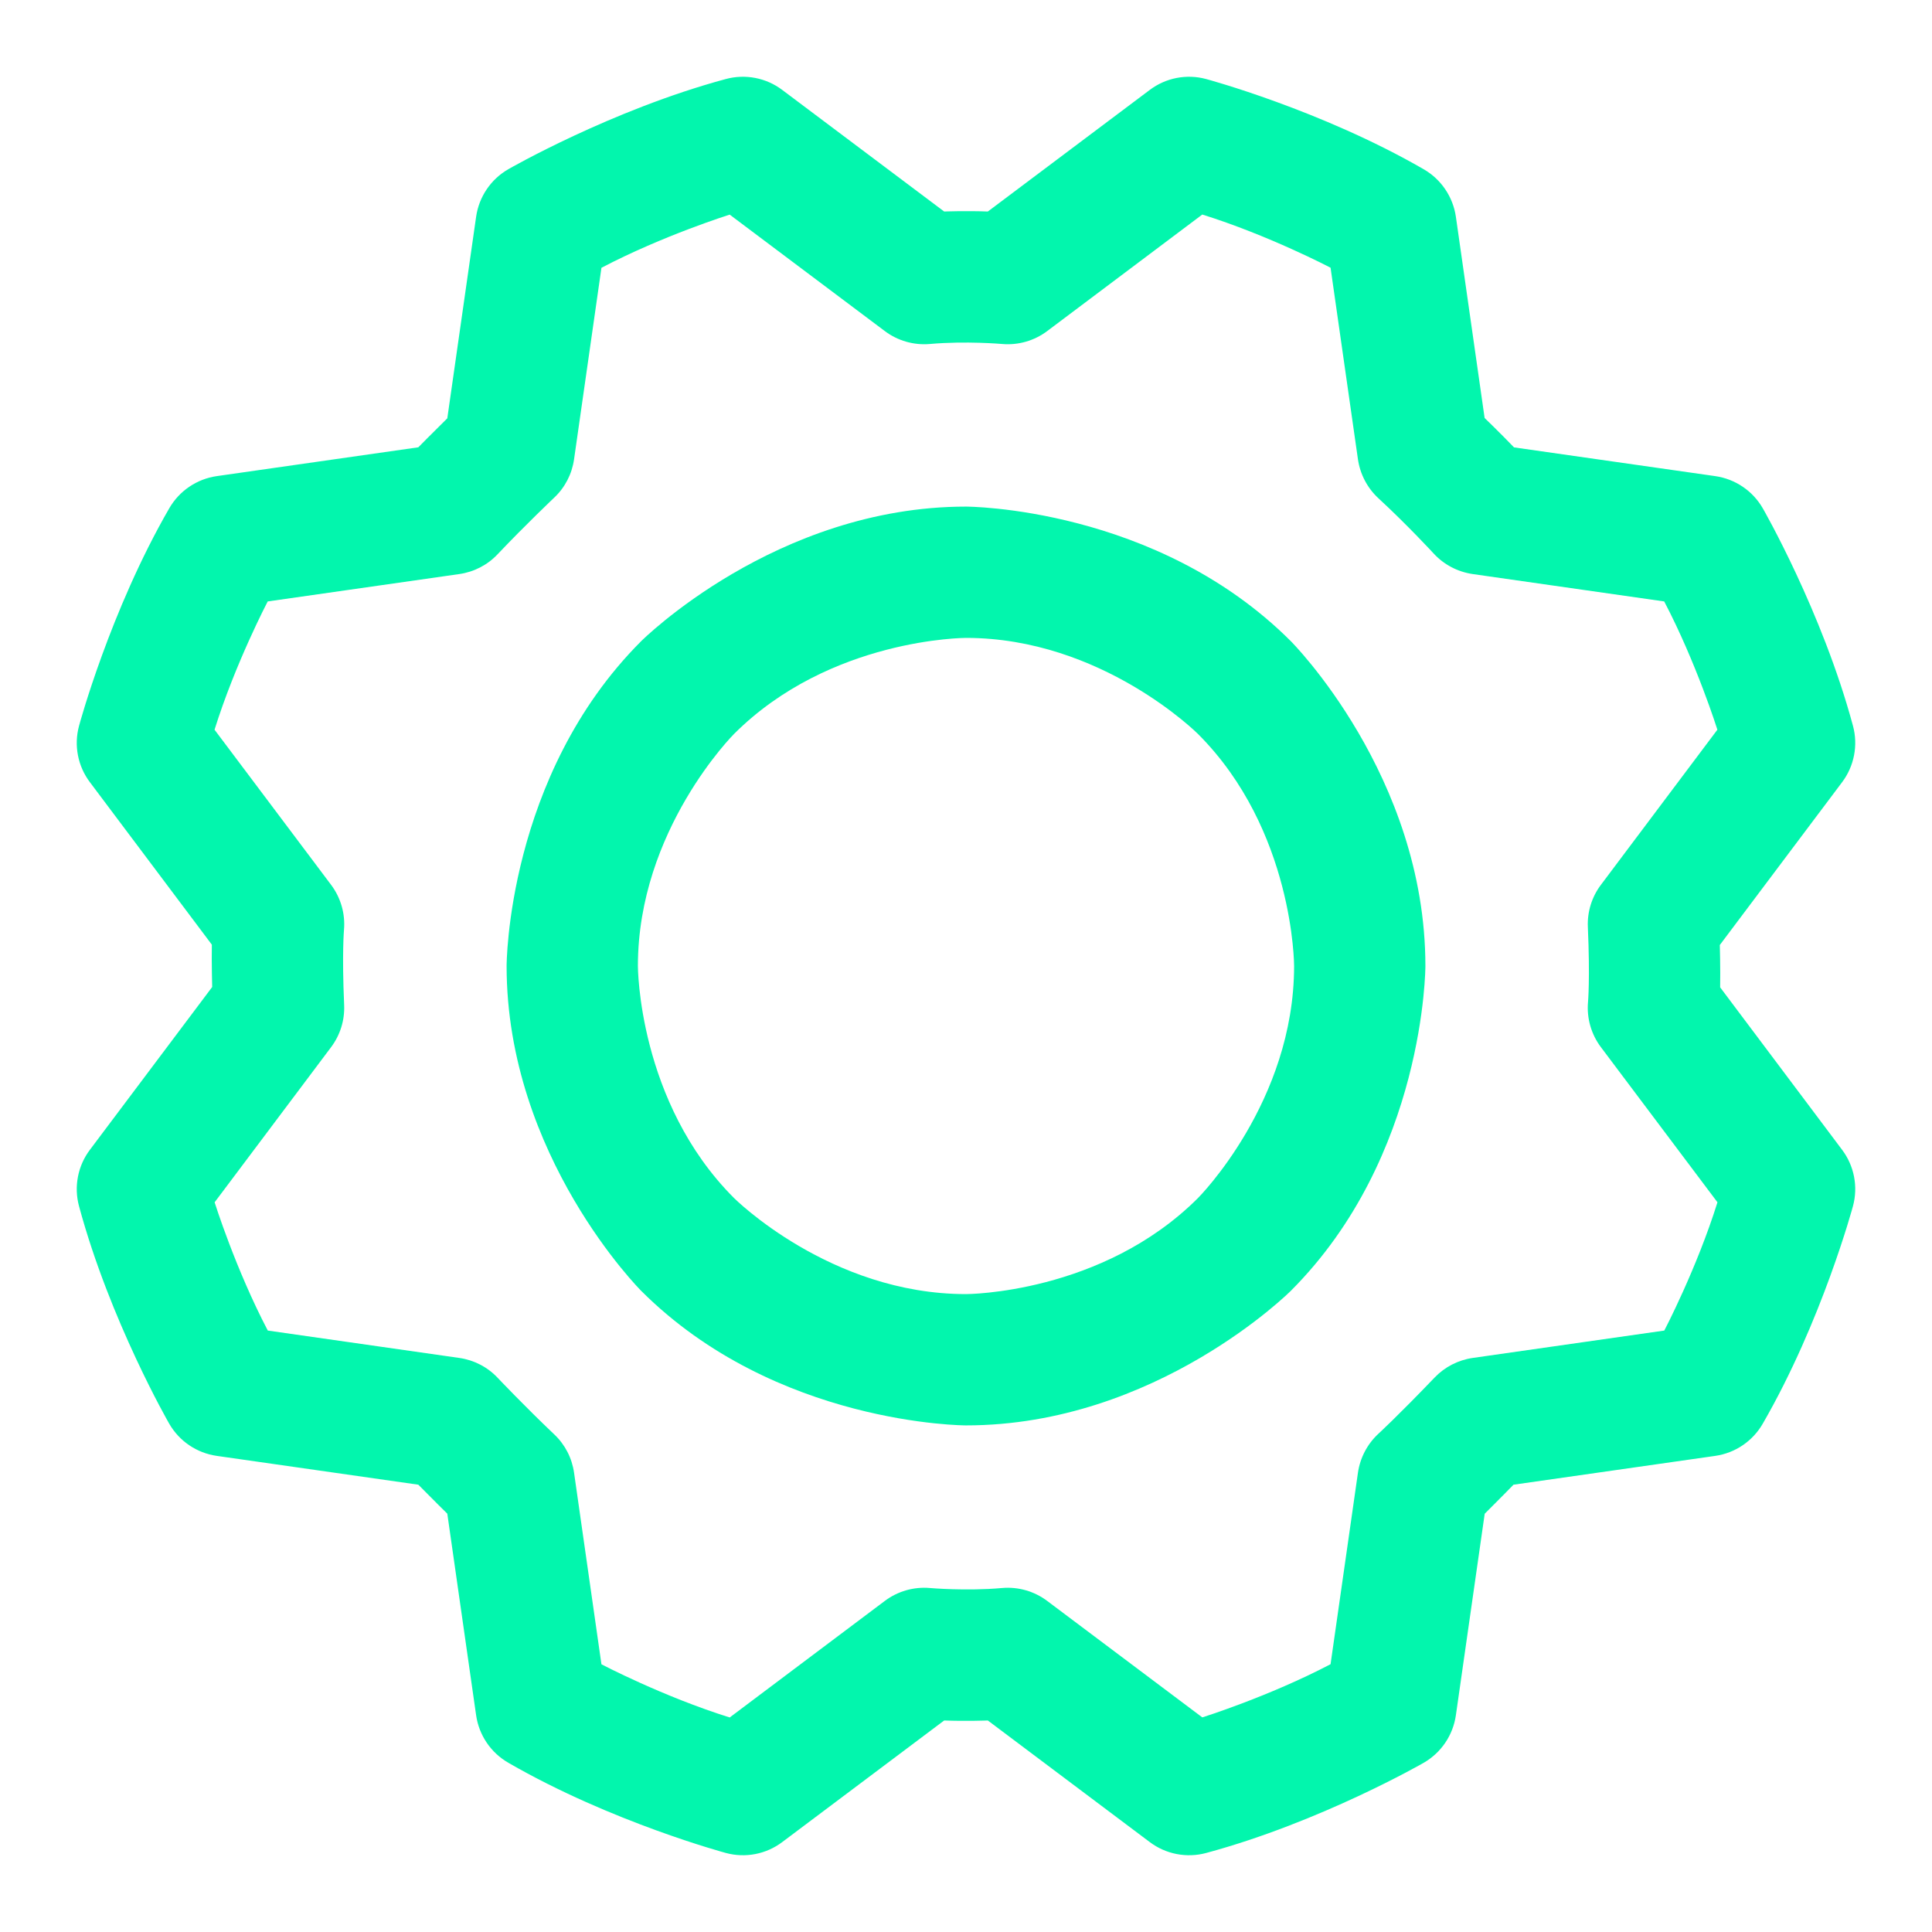 <svg width="23" height="23" viewBox="0 0 23 23" fill="none" xmlns="http://www.w3.org/2000/svg">
<path fill-rule="evenodd" clip-rule="evenodd" d="M11.5 6.031C11.5 6.031 13.765 6.031 15.367 7.633C15.367 7.633 16.969 9.235 16.969 11.5C16.969 11.5 16.969 13.765 15.367 15.367C15.367 15.367 13.765 16.969 11.5 16.969C11.5 16.969 9.235 16.969 7.633 15.367C7.633 15.367 6.031 13.765 6.031 11.5C6.031 11.5 6.031 9.235 7.633 7.633C7.633 7.633 9.235 6.031 11.5 6.031ZM11.5 7.594C11.5 7.594 9.882 7.594 8.738 8.738C8.738 8.738 7.594 9.882 7.594 11.5C7.594 11.5 7.594 13.118 8.738 14.262C8.738 14.262 9.882 15.406 11.5 15.406C11.5 15.406 13.118 15.406 14.262 14.262C14.262 14.262 15.406 13.118 15.406 11.5C15.406 11.5 15.406 9.882 14.262 8.738C14.262 8.738 13.118 7.594 11.5 7.594Z" fill="#02F6AD"/>
<path fill-rule="evenodd" clip-rule="evenodd" d="M17.332 2.581L17.674 4.976C17.674 4.976 17.854 5.149 18.024 5.326L20.419 5.668C20.657 5.702 20.866 5.843 20.986 6.052C20.986 6.052 21.691 7.276 22.059 8.64C22.122 8.872 22.074 9.121 21.929 9.313L20.474 11.25C20.474 11.25 20.482 11.534 20.478 11.754L21.929 13.687C22.074 13.879 22.122 14.127 22.059 14.359C22.059 14.359 21.692 15.725 20.985 16.949C20.865 17.157 20.657 17.298 20.419 17.332L18.018 17.675C18.018 17.675 17.825 17.873 17.675 18.021L17.332 20.419C17.298 20.657 17.157 20.866 16.948 20.986C16.948 20.986 15.724 21.691 14.36 22.059C14.128 22.122 13.879 22.074 13.687 21.929L11.76 20.482C11.76 20.482 11.5 20.492 11.24 20.482L9.313 21.929C9.121 22.074 8.873 22.122 8.641 22.059C8.641 22.059 7.275 21.692 6.051 20.985C5.843 20.865 5.702 20.657 5.668 20.419L5.325 18.02C5.325 18.02 5.151 17.849 4.98 17.675L2.581 17.332C2.343 17.298 2.134 17.157 2.014 16.948C2.014 16.948 1.309 15.724 0.941 14.36C0.878 14.128 0.926 13.879 1.071 13.687L2.526 11.75C2.526 11.75 2.518 11.466 2.522 11.246L1.071 9.313C0.926 9.121 0.878 8.873 0.941 8.641C0.941 8.641 1.308 7.275 2.015 6.051C2.135 5.843 2.344 5.702 2.581 5.668L4.98 5.325C4.98 5.325 5.151 5.151 5.325 4.98L5.668 2.581C5.702 2.343 5.843 2.134 6.052 2.014C6.052 2.014 7.276 1.309 8.64 0.941C8.872 0.878 9.121 0.926 9.313 1.071L11.24 2.518C11.24 2.518 11.5 2.508 11.76 2.518L13.687 1.071C13.879 0.926 14.127 0.878 14.359 0.941C14.359 0.941 15.725 1.308 16.949 2.015C17.157 2.135 17.298 2.344 17.332 2.581ZM16.166 5.468L15.84 3.187C15.84 3.187 15.106 2.802 14.313 2.554L12.467 3.941C12.313 4.057 12.121 4.112 11.929 4.095C11.929 4.095 11.5 4.057 11.071 4.095C10.879 4.112 10.687 4.057 10.533 3.941L8.687 2.555C8.687 2.555 7.895 2.803 7.16 3.188L6.834 5.468C6.809 5.643 6.726 5.804 6.597 5.925C6.597 5.925 6.252 6.252 5.925 6.597C5.804 6.726 5.643 6.809 5.468 6.834L3.187 7.16C3.187 7.16 2.802 7.894 2.554 8.687L3.941 10.533C4.057 10.687 4.112 10.879 4.095 11.071C4.095 11.071 4.07 11.351 4.097 11.964C4.105 12.145 4.05 12.322 3.941 12.467L2.555 14.313C2.555 14.313 2.803 15.105 3.188 15.84L5.468 16.166C5.643 16.191 5.804 16.274 5.925 16.403C5.925 16.403 6.252 16.748 6.597 17.075C6.726 17.196 6.809 17.357 6.834 17.532L7.16 19.813C7.16 19.813 7.894 20.198 8.687 20.446L10.533 19.059C10.687 18.943 10.879 18.888 11.071 18.905C11.071 18.905 11.5 18.943 11.929 18.905C12.121 18.888 12.313 18.943 12.467 19.059L14.313 20.445C14.313 20.445 15.105 20.197 15.84 19.812L16.166 17.532C16.192 17.354 16.278 17.19 16.41 17.068C16.41 17.068 16.637 16.86 17.079 16.399C17.2 16.273 17.359 16.191 17.532 16.166L19.813 15.84C19.813 15.84 20.198 15.106 20.446 14.313L19.059 12.467C18.943 12.313 18.888 12.121 18.905 11.929C18.905 11.929 18.93 11.649 18.903 11.036C18.895 10.855 18.95 10.678 19.059 10.533L20.445 8.687C20.445 8.687 20.197 7.895 19.812 7.16L17.532 6.834C17.354 6.808 17.189 6.722 17.067 6.589C17.067 6.589 16.757 6.252 16.41 5.932C16.278 5.81 16.192 5.646 16.166 5.468Z" fill="#02F6AD"/>
</svg>
